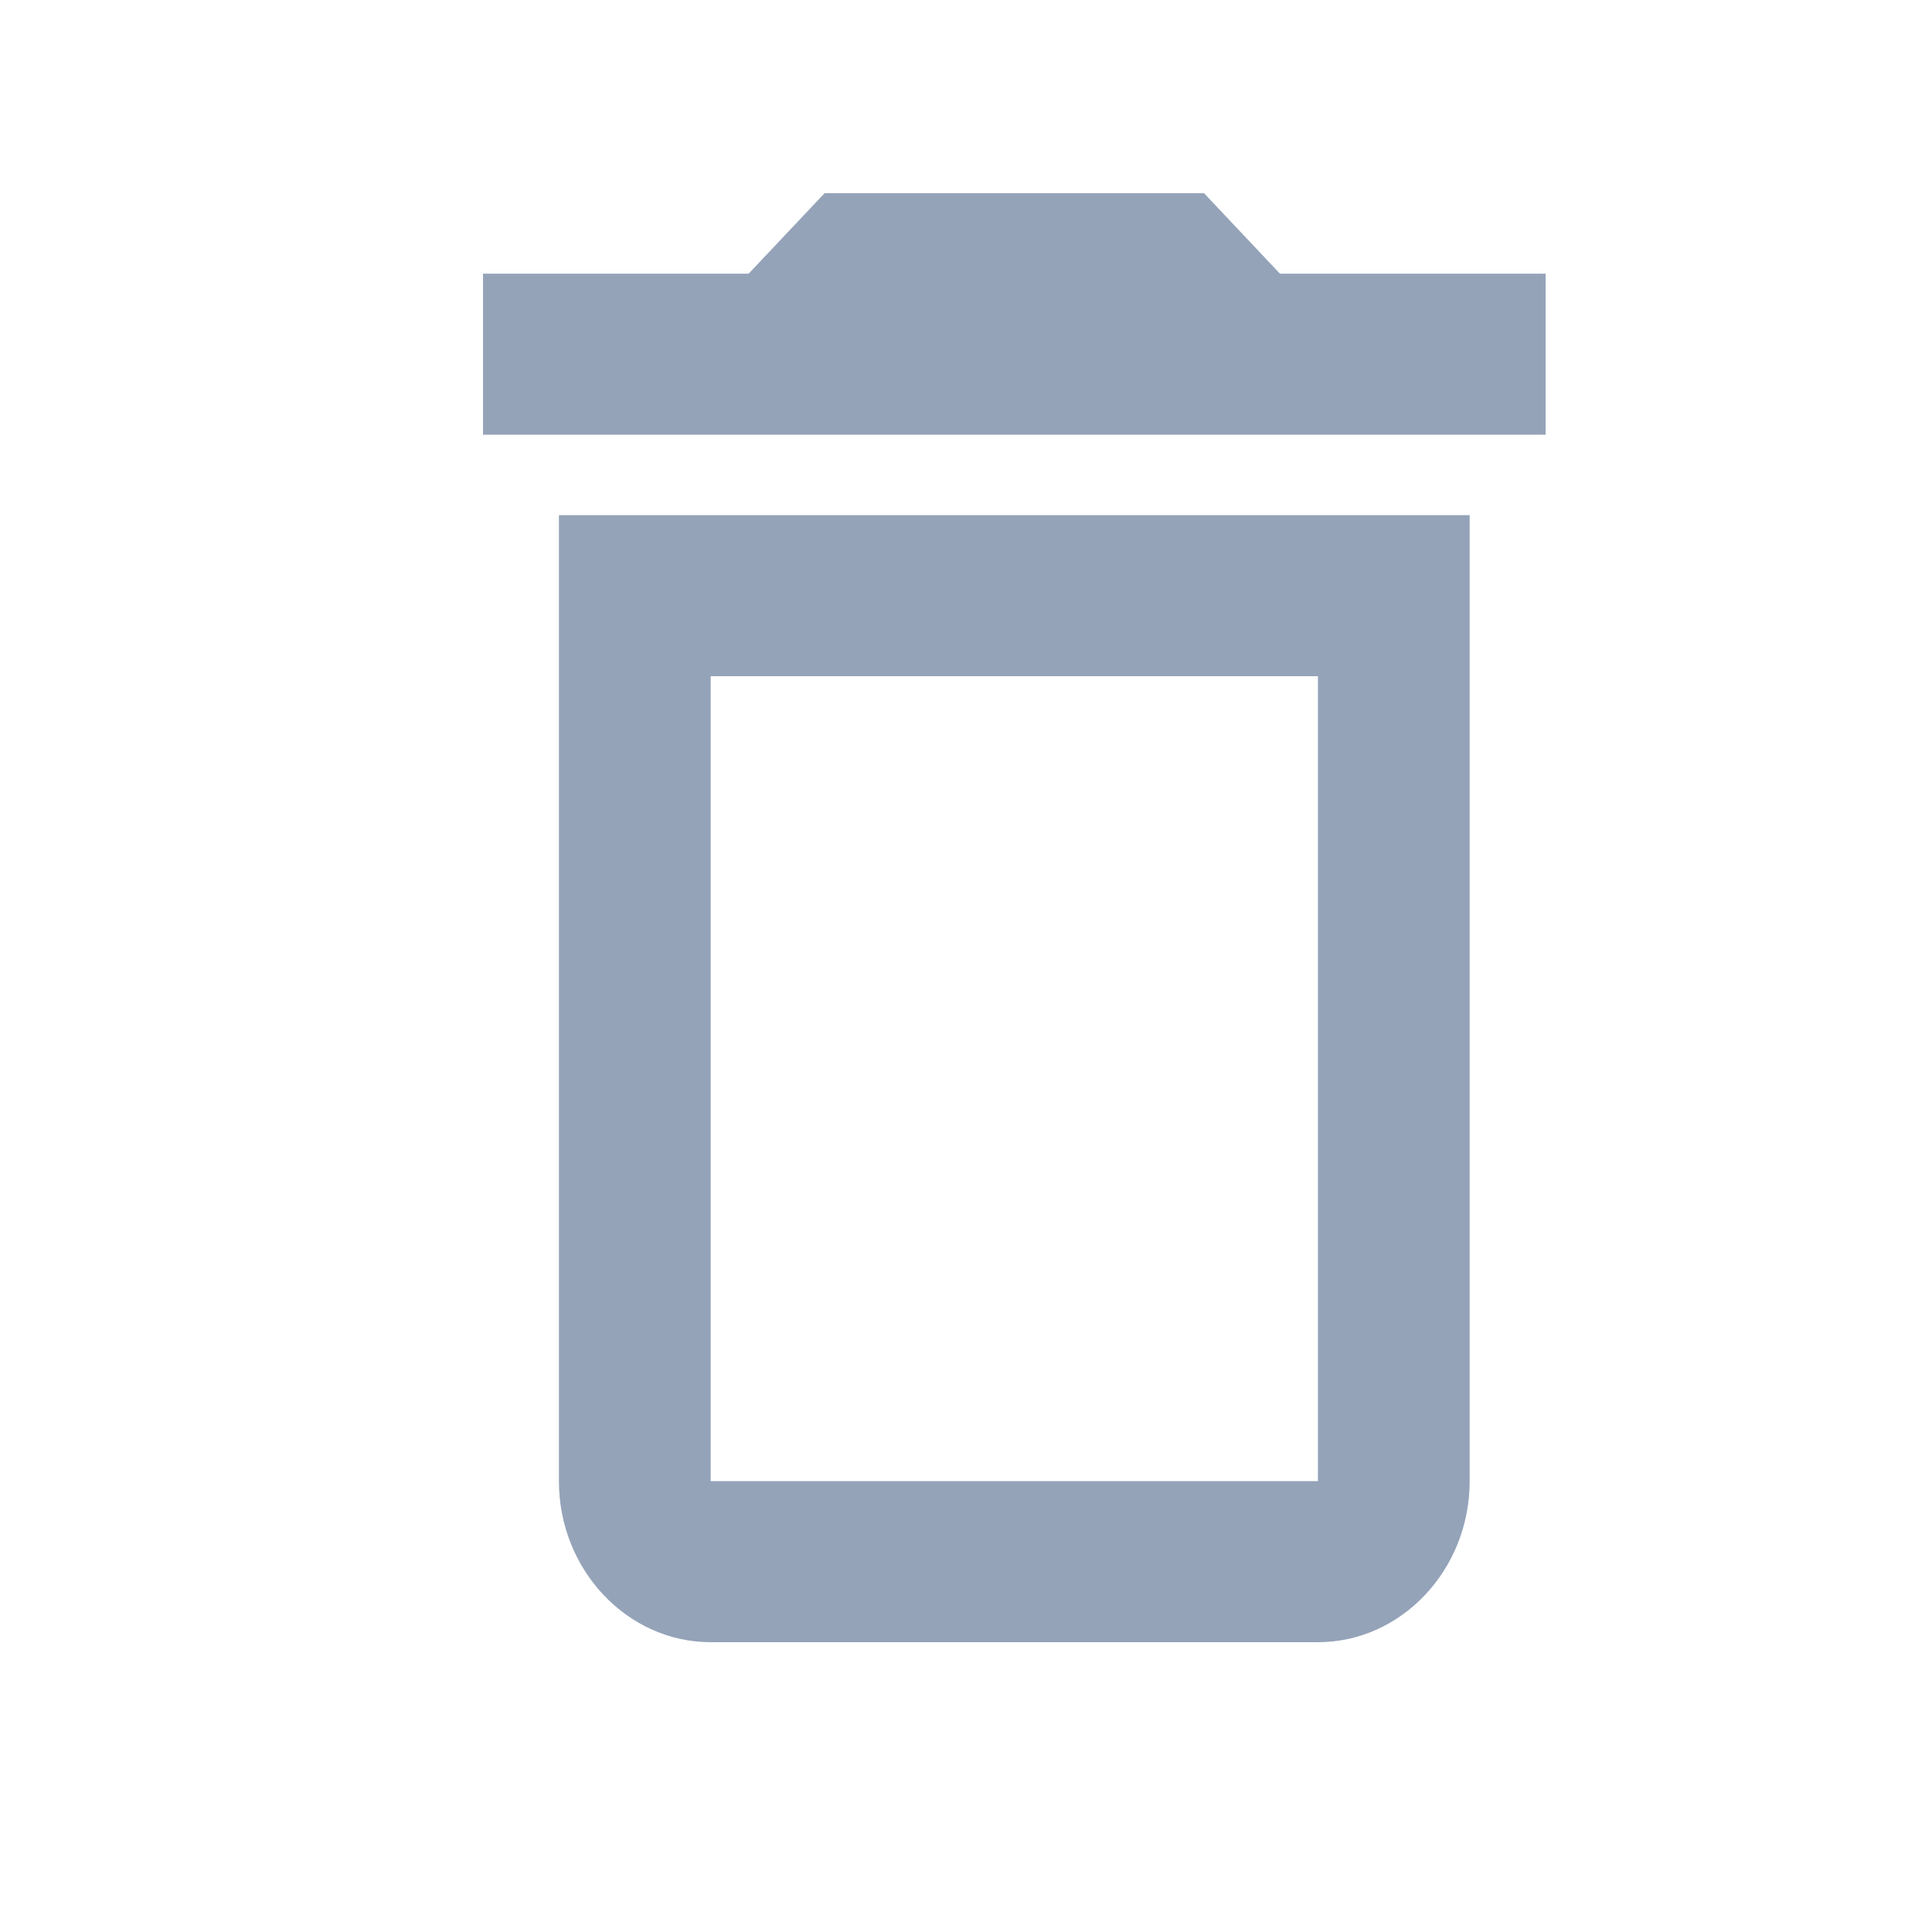 <svg width="20" height="20" viewBox="0 0 20 20" fill="none" xmlns="http://www.w3.org/2000/svg">
<path d="M13.643 7V15.333H7.357V7H13.643ZM12.464 2H8.536L7.75 2.833H5V4.5H16V2.833H13.25L12.464 2ZM15.214 5.333H5.786V15.333C5.786 16.25 6.493 17 7.357 17H13.643C14.507 17 15.214 16.25 15.214 15.333V5.333Z" fill="#94A3B8"/>
</svg>
